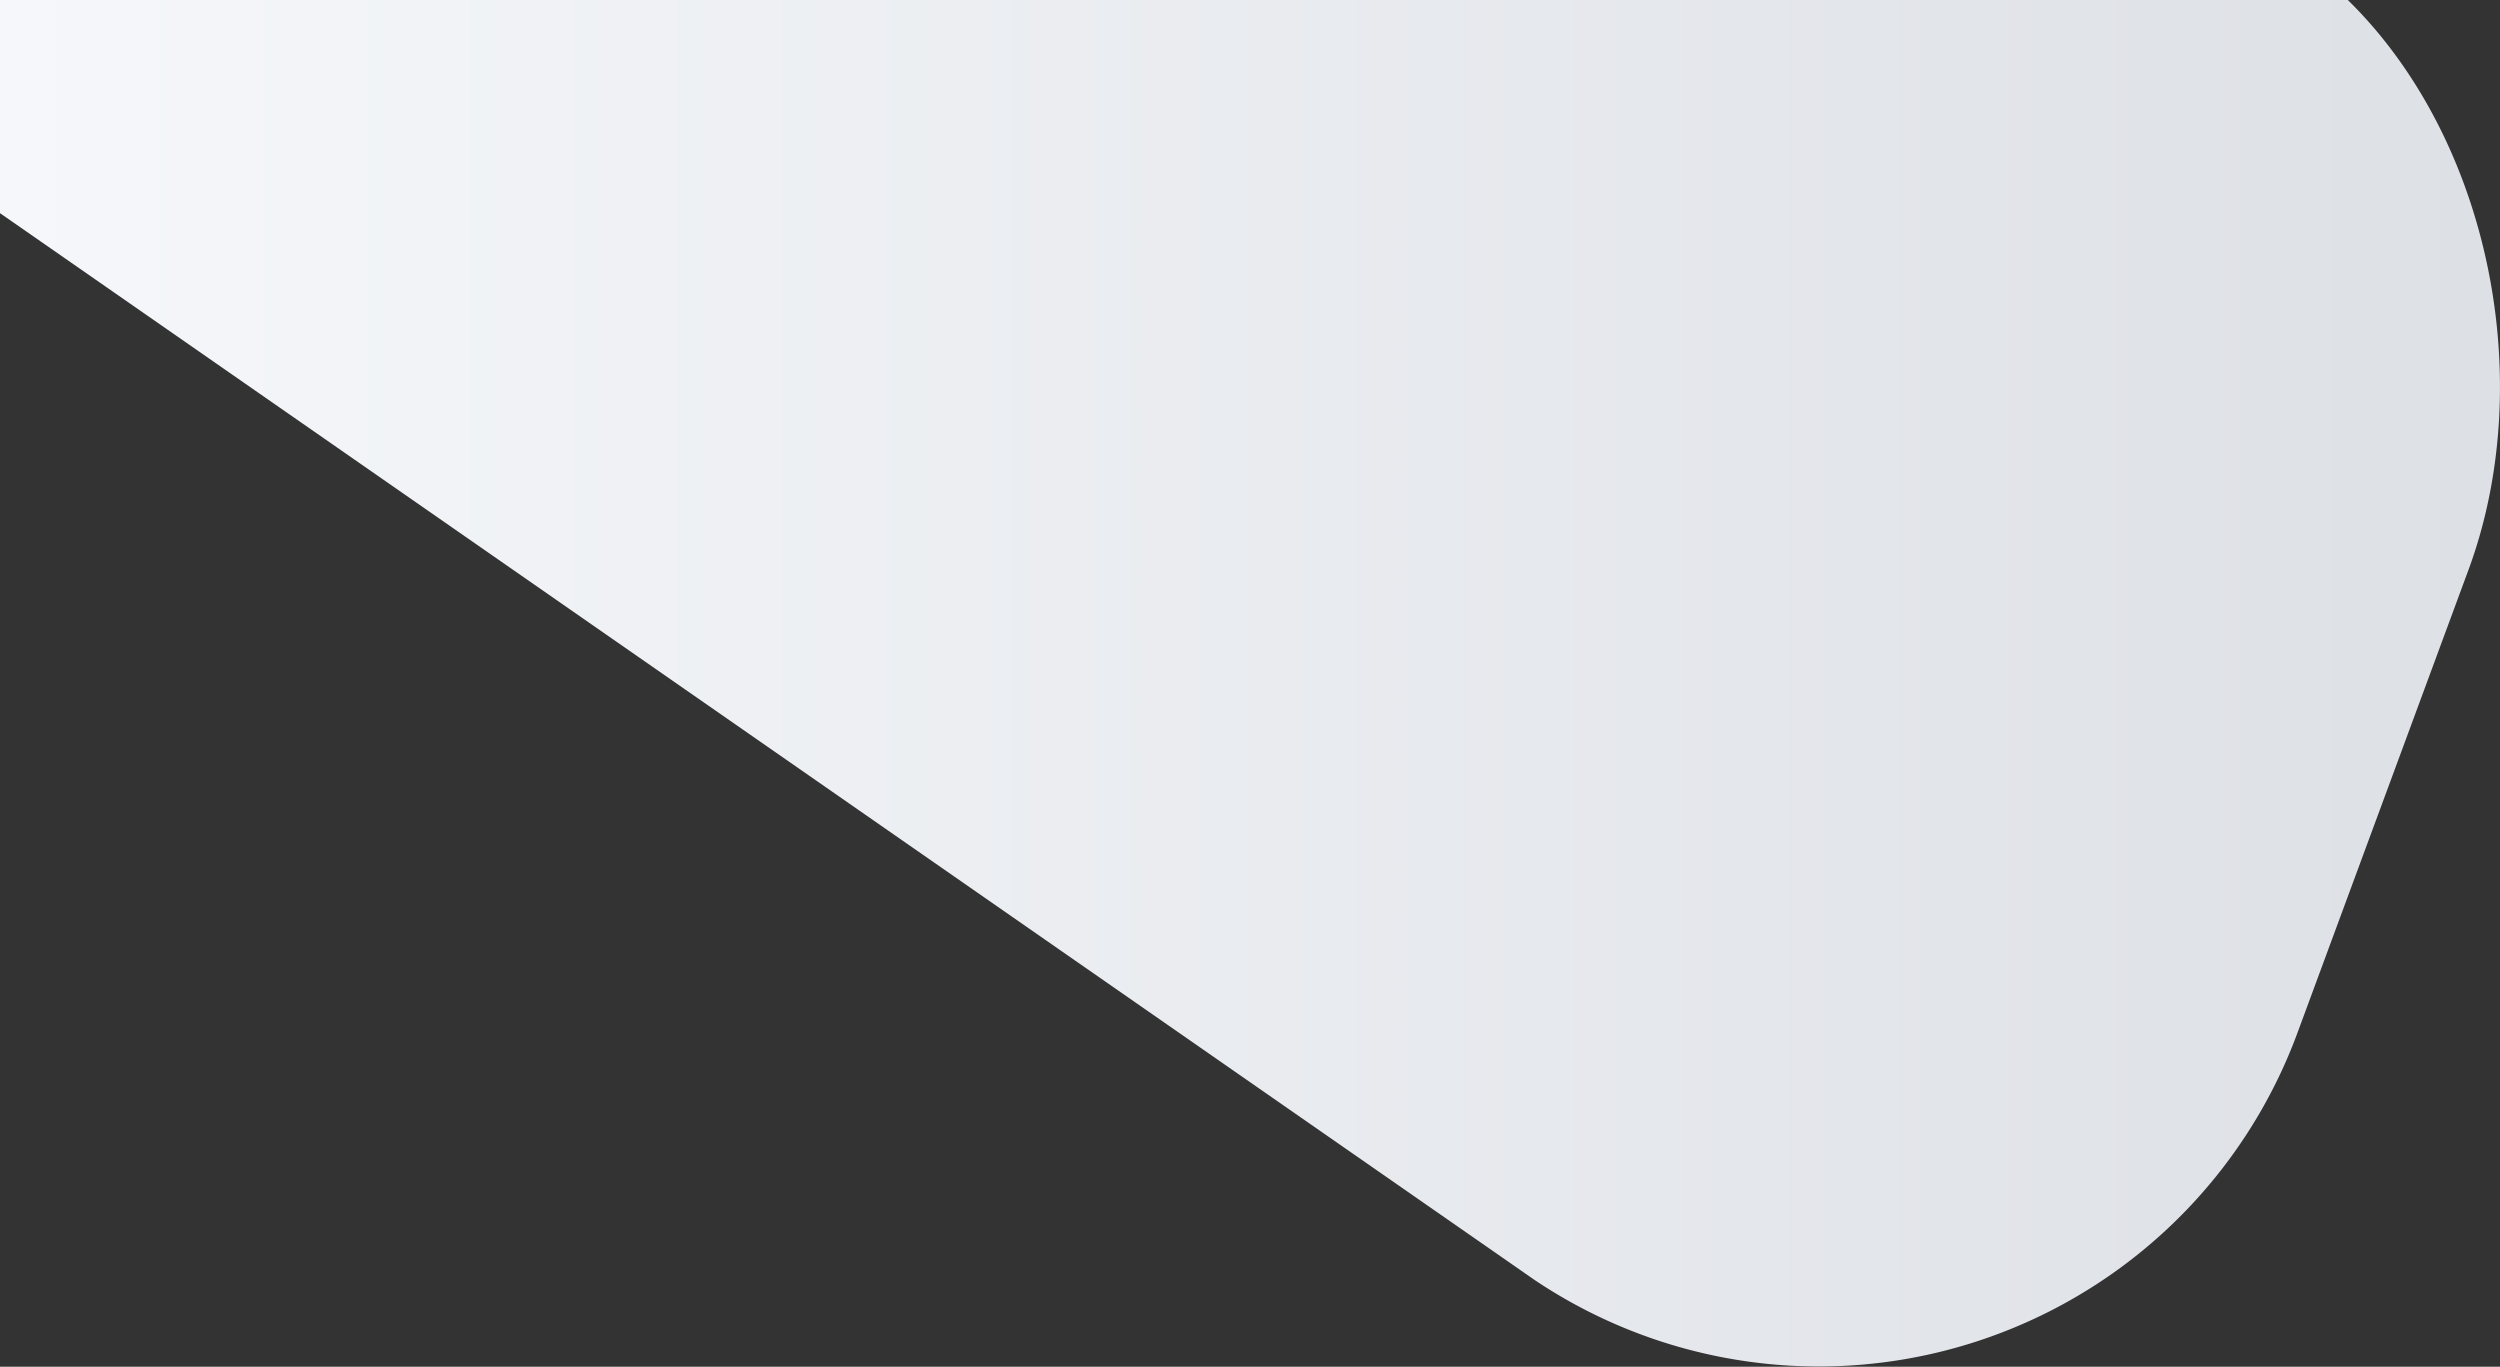 <svg data-name="Layer 1" xmlns="http://www.w3.org/2000/svg" viewBox="0 0 1472.42 804.98"><rect x="0" y="0" width="1472.42" height="804.98" fill="#333333" stroke="none"/><defs><linearGradient id="a" x1="1469.02" y1="402.49" x2="1.99" y2="402.49" gradientUnits="userSpaceOnUse"><stop offset="0" stop-color="#dde0e5"/><stop offset="1" stop-color="#f5f7fa"/></linearGradient></defs><path d="M0 0h1382.8c84.1 82.53 111.9 225.24 71 335.78L1353 608.65a300.45 300.45 0 0 1-449.3 145.12L0 125.54Z" style="fill:url(#a)"/></svg>